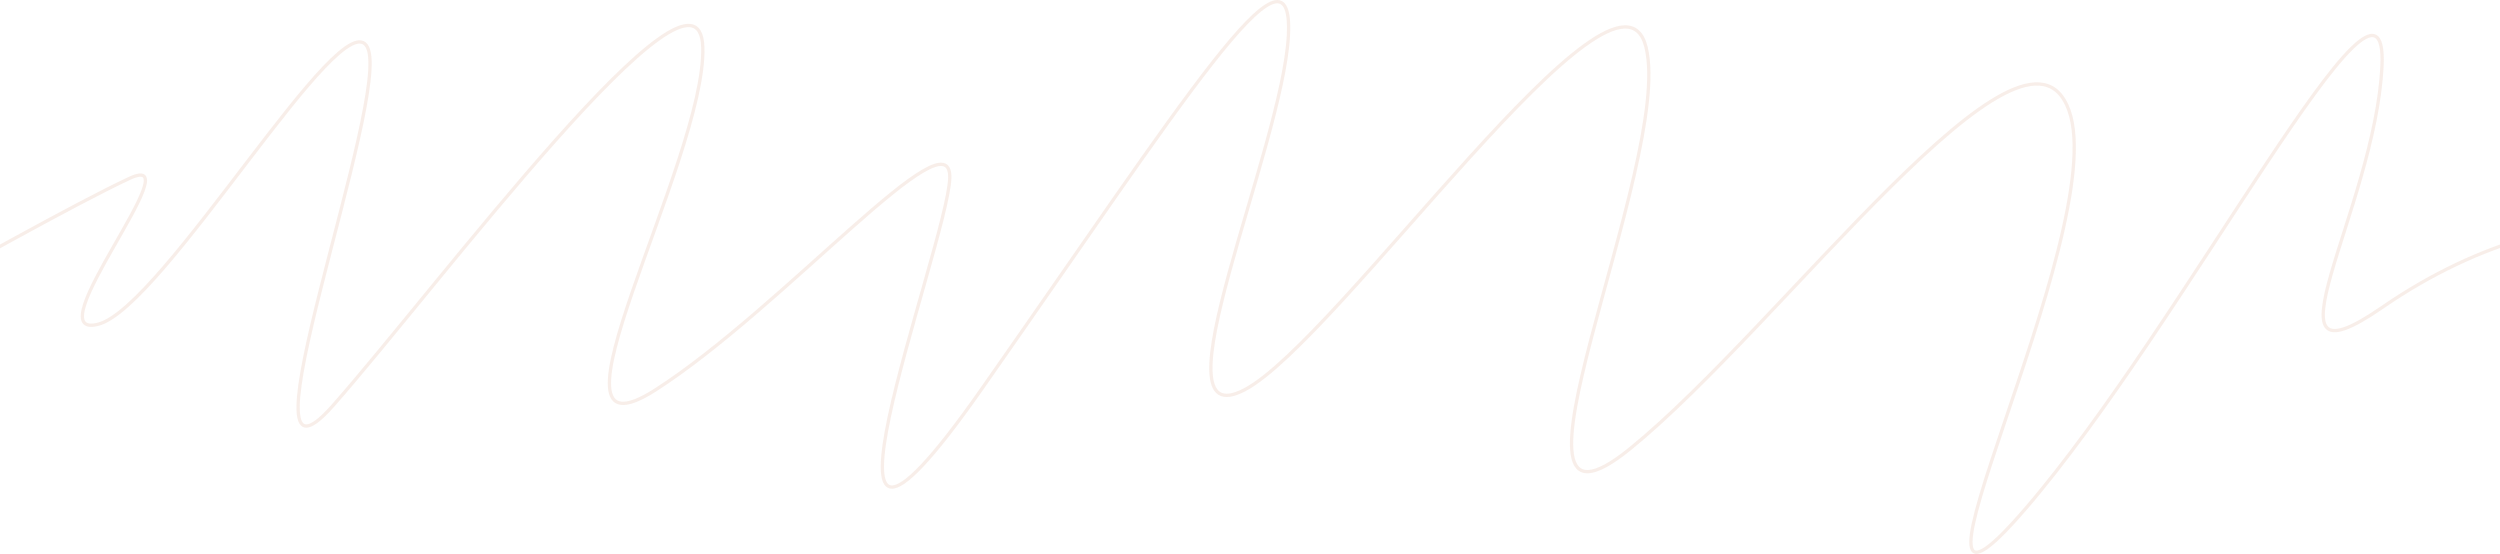 <svg width="1512" height="335" viewBox="0 0 1512 335" fill="none" xmlns="http://www.w3.org/2000/svg">
<path d="M-66 186.002C-31.032 166.06 46.797 122.513 78.368 107.856C117.832 89.534 19.922 206.193 59.386 196.098C98.85 186.002 207.251 -1.325 222.237 28.588C237.224 58.5 138.813 316.122 201.256 245.453C263.699 174.785 423.054 -39.463 425.052 28.588C427.05 96.638 319.149 285.461 396.578 235.732C474.008 186.002 575.915 66.726 574.416 107.856C572.917 148.985 472.009 408.85 593.399 235.732C714.788 62.613 782.726 -46.568 779.229 21.483C775.732 89.534 695.805 265.644 752.753 235.732C809.702 205.819 978.548 -40.959 995.532 28.588C1012.52 98.134 893.625 346.408 986.041 271.253C1078.46 196.098 1224.82 -7.307 1251.3 66.726C1277.77 140.759 1128.41 419.693 1224.82 307.895C1321.24 196.098 1444.62 -46.941 1440.63 39.805C1436.63 126.551 1362.7 239.845 1440.63 186.002C1502.97 142.928 1558.85 134.902 1579 136.273" stroke="#B75025" stroke-opacity="0.1" stroke-width="1.999"/>
</svg>
